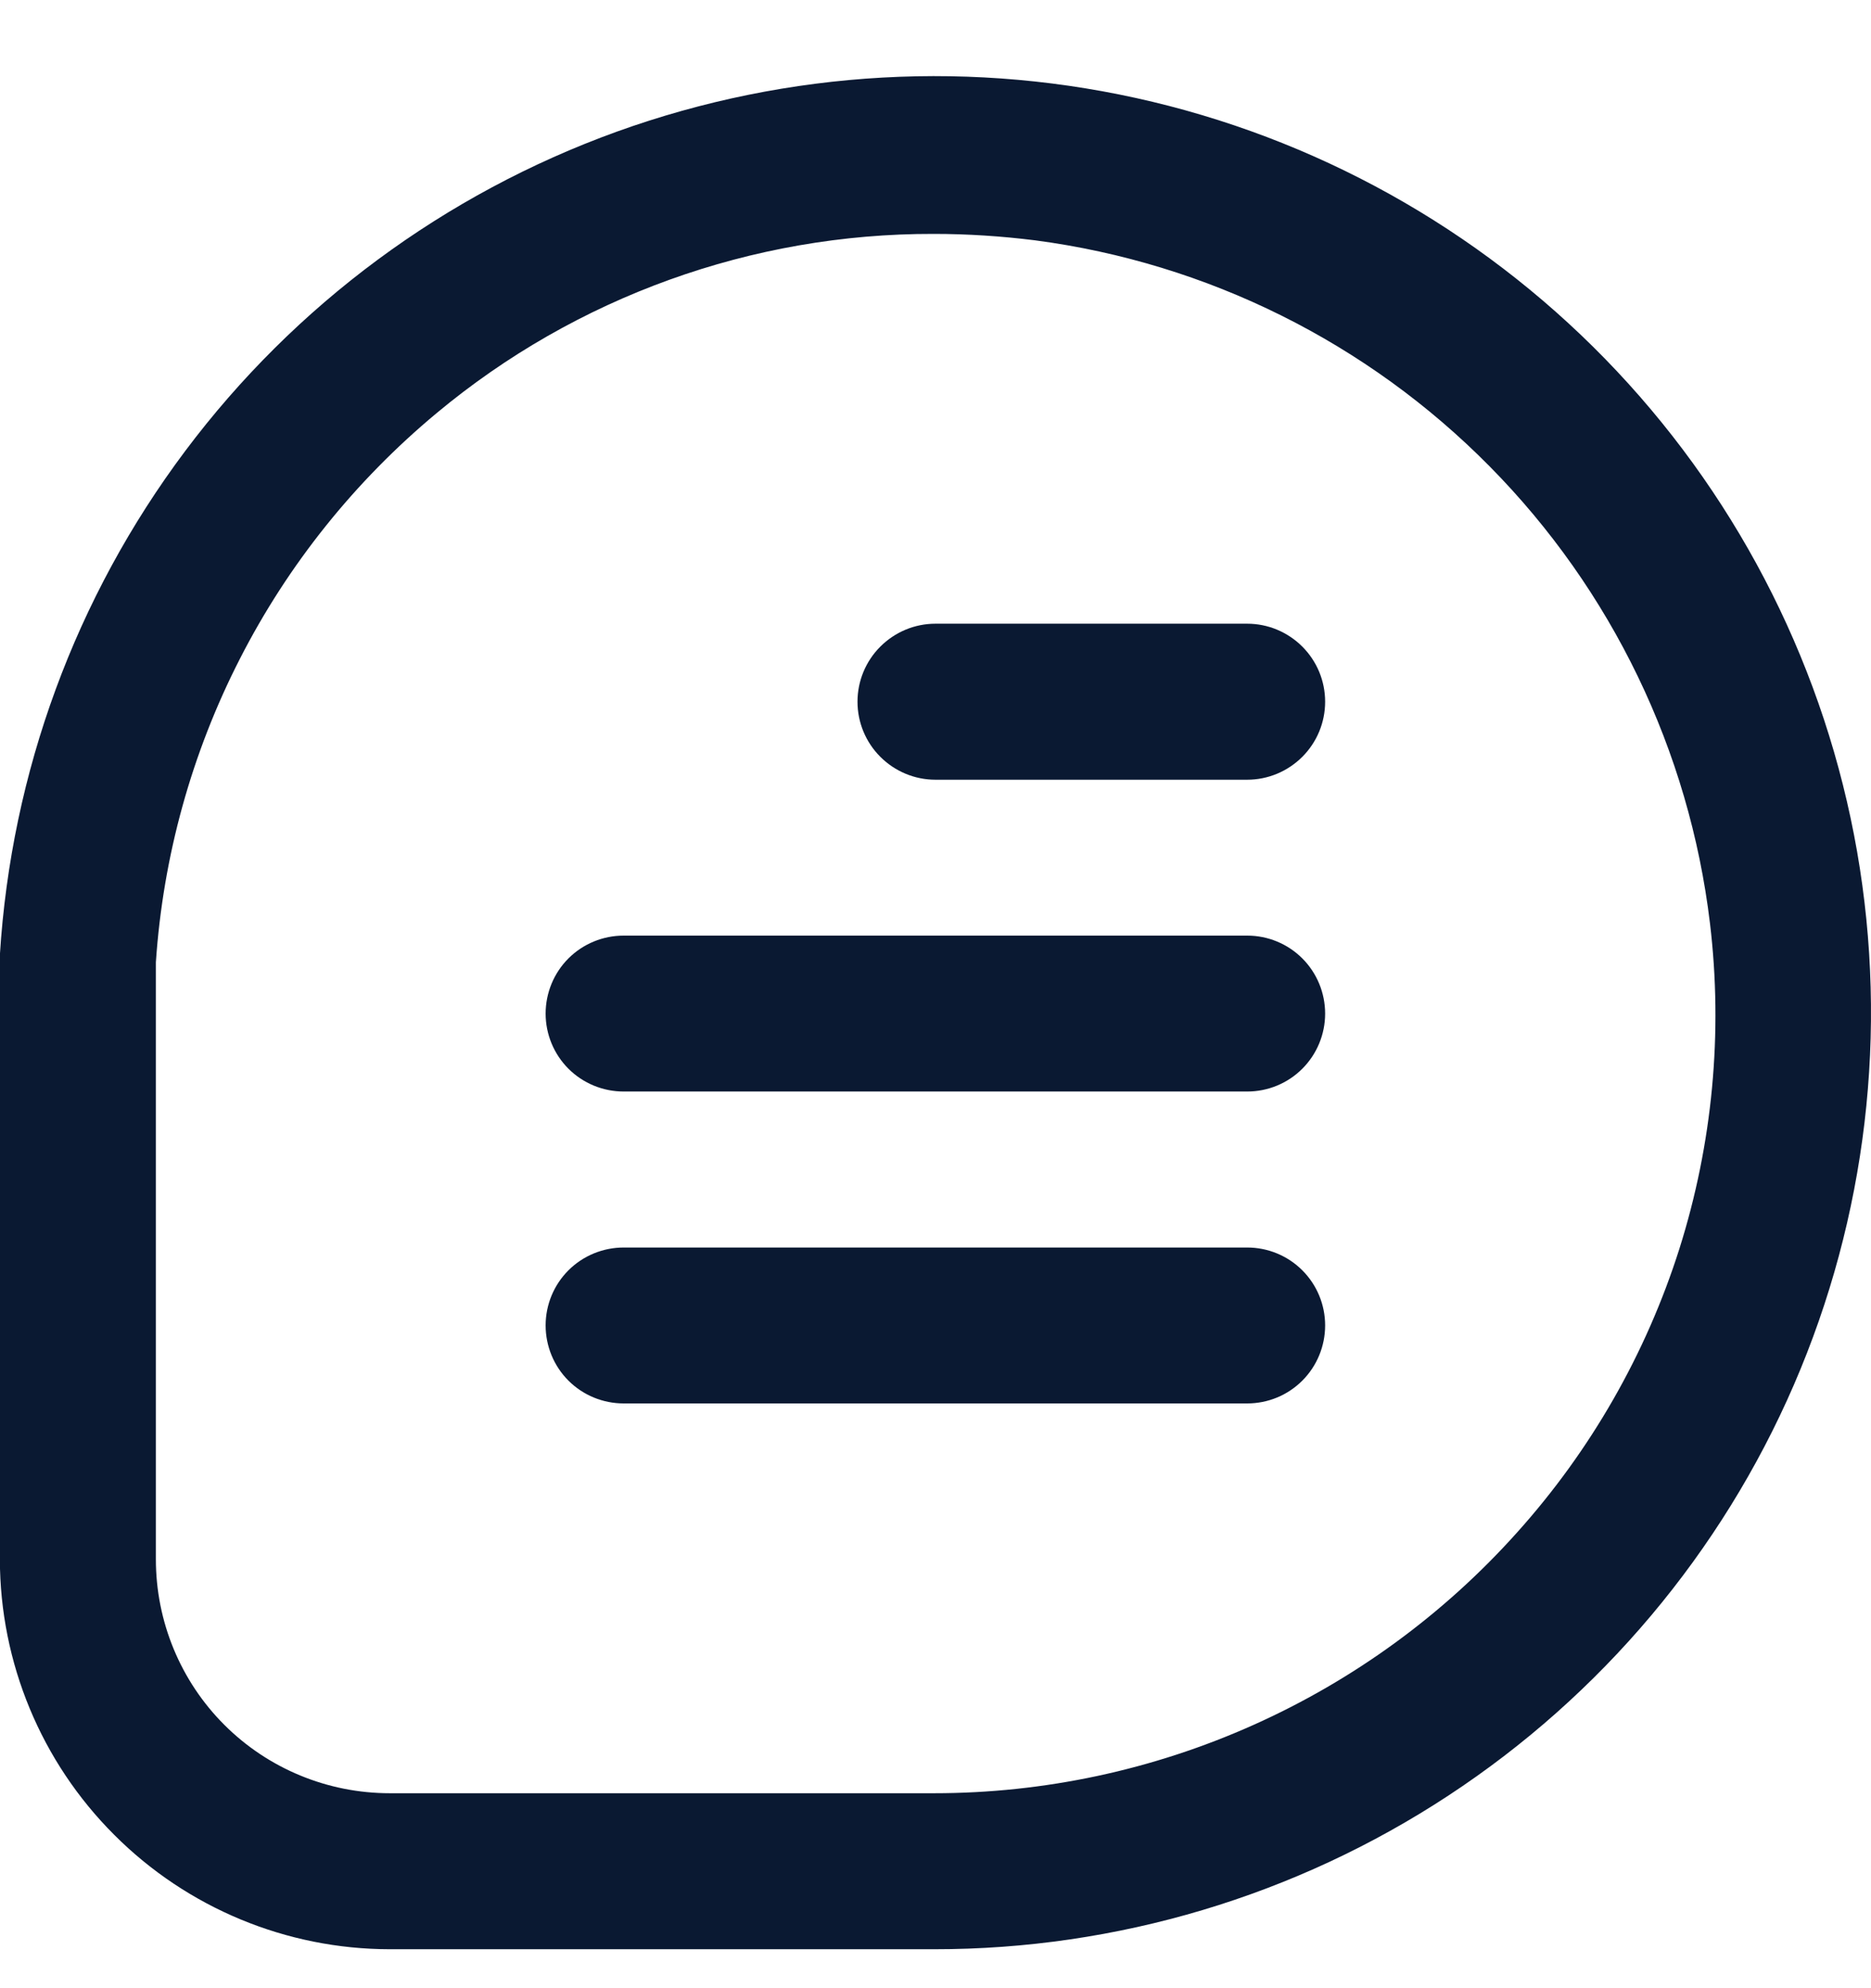  <svg
                  className="w-4 h-4 "
                  viewBox="0 0 16 17"
                  fill="none"
                  xmlns="http://www.w3.org/2000/svg"
                >
                  <path
                    d="M-0.001 8.165C0.096 6.605 0.646 5.107 1.584 3.856C2.521 2.606 3.804 1.657 5.274 1.126C6.744 0.596 8.338 0.507 9.858 0.871C11.377 1.235 12.758 2.036 13.828 3.175C14.898 4.314 15.612 5.741 15.881 7.281C16.149 8.821 15.962 10.405 15.341 11.84C14.72 13.274 13.693 14.495 12.386 15.353C11.08 16.211 9.551 16.668 7.988 16.667H3.333C2.449 16.666 1.601 16.314 0.977 15.689C0.352 15.065 0 14.217 -0.001 13.333V8.165ZM1.333 13.333C1.333 13.864 1.543 14.373 1.918 14.748C2.293 15.123 2.802 15.333 3.333 15.333H7.988C8.929 15.333 9.859 15.134 10.717 14.75C11.576 14.366 12.344 13.806 12.972 13.105C13.602 12.404 14.076 11.577 14.361 10.679C14.645 9.78 14.735 8.831 14.623 7.895C14.446 6.419 13.783 5.044 12.738 3.987C11.693 2.929 10.326 2.249 8.852 2.055C8.564 2.019 8.275 2 7.985 2C6.432 1.996 4.926 2.539 3.733 3.533C3.036 4.113 2.463 4.827 2.051 5.634C1.638 6.441 1.394 7.324 1.333 8.228V13.333Z"
                    fill="#0A1932"
                  />
                  <path
                    d="M10.666 6.667H7.999C7.822 6.667 7.653 6.596 7.528 6.471C7.403 6.346 7.333 6.177 7.333 6C7.333 5.823 7.403 5.654 7.528 5.529C7.653 5.404 7.822 5.333 7.999 5.333H10.666C10.843 5.333 11.012 5.404 11.137 5.529C11.262 5.654 11.332 5.823 11.332 6C11.332 6.177 11.262 6.346 11.137 6.471C11.012 6.596 10.843 6.667 10.666 6.667Z"
                    fill="#0A1932"
                  />
                  <path
                    d="M5.333 8H10.666C10.843 8 11.012 8.07 11.137 8.195C11.262 8.32 11.332 8.49 11.332 8.667C11.332 8.843 11.262 9.013 11.137 9.138C11.012 9.263 10.843 9.333 10.666 9.333H5.333C5.156 9.333 4.986 9.263 4.861 9.138C4.736 9.013 4.666 8.843 4.666 8.667C4.666 8.49 4.736 8.32 4.861 8.195C4.986 8.07 5.156 8 5.333 8Z"
                    fill="#0A1932"
                  />
                  <path
                    d="M5.333 10.667H10.666C10.843 10.667 11.012 10.737 11.137 10.862C11.262 10.987 11.332 11.156 11.332 11.333C11.332 11.51 11.262 11.68 11.137 11.805C11.012 11.93 10.843 12 10.666 12H5.333C5.156 12 4.986 11.93 4.861 11.805C4.736 11.68 4.666 11.51 4.666 11.333C4.666 11.156 4.736 10.987 4.861 10.862C4.986 10.737 5.156 10.667 5.333 10.667Z"
                    fill="#0A1932"
                  />
                </svg>